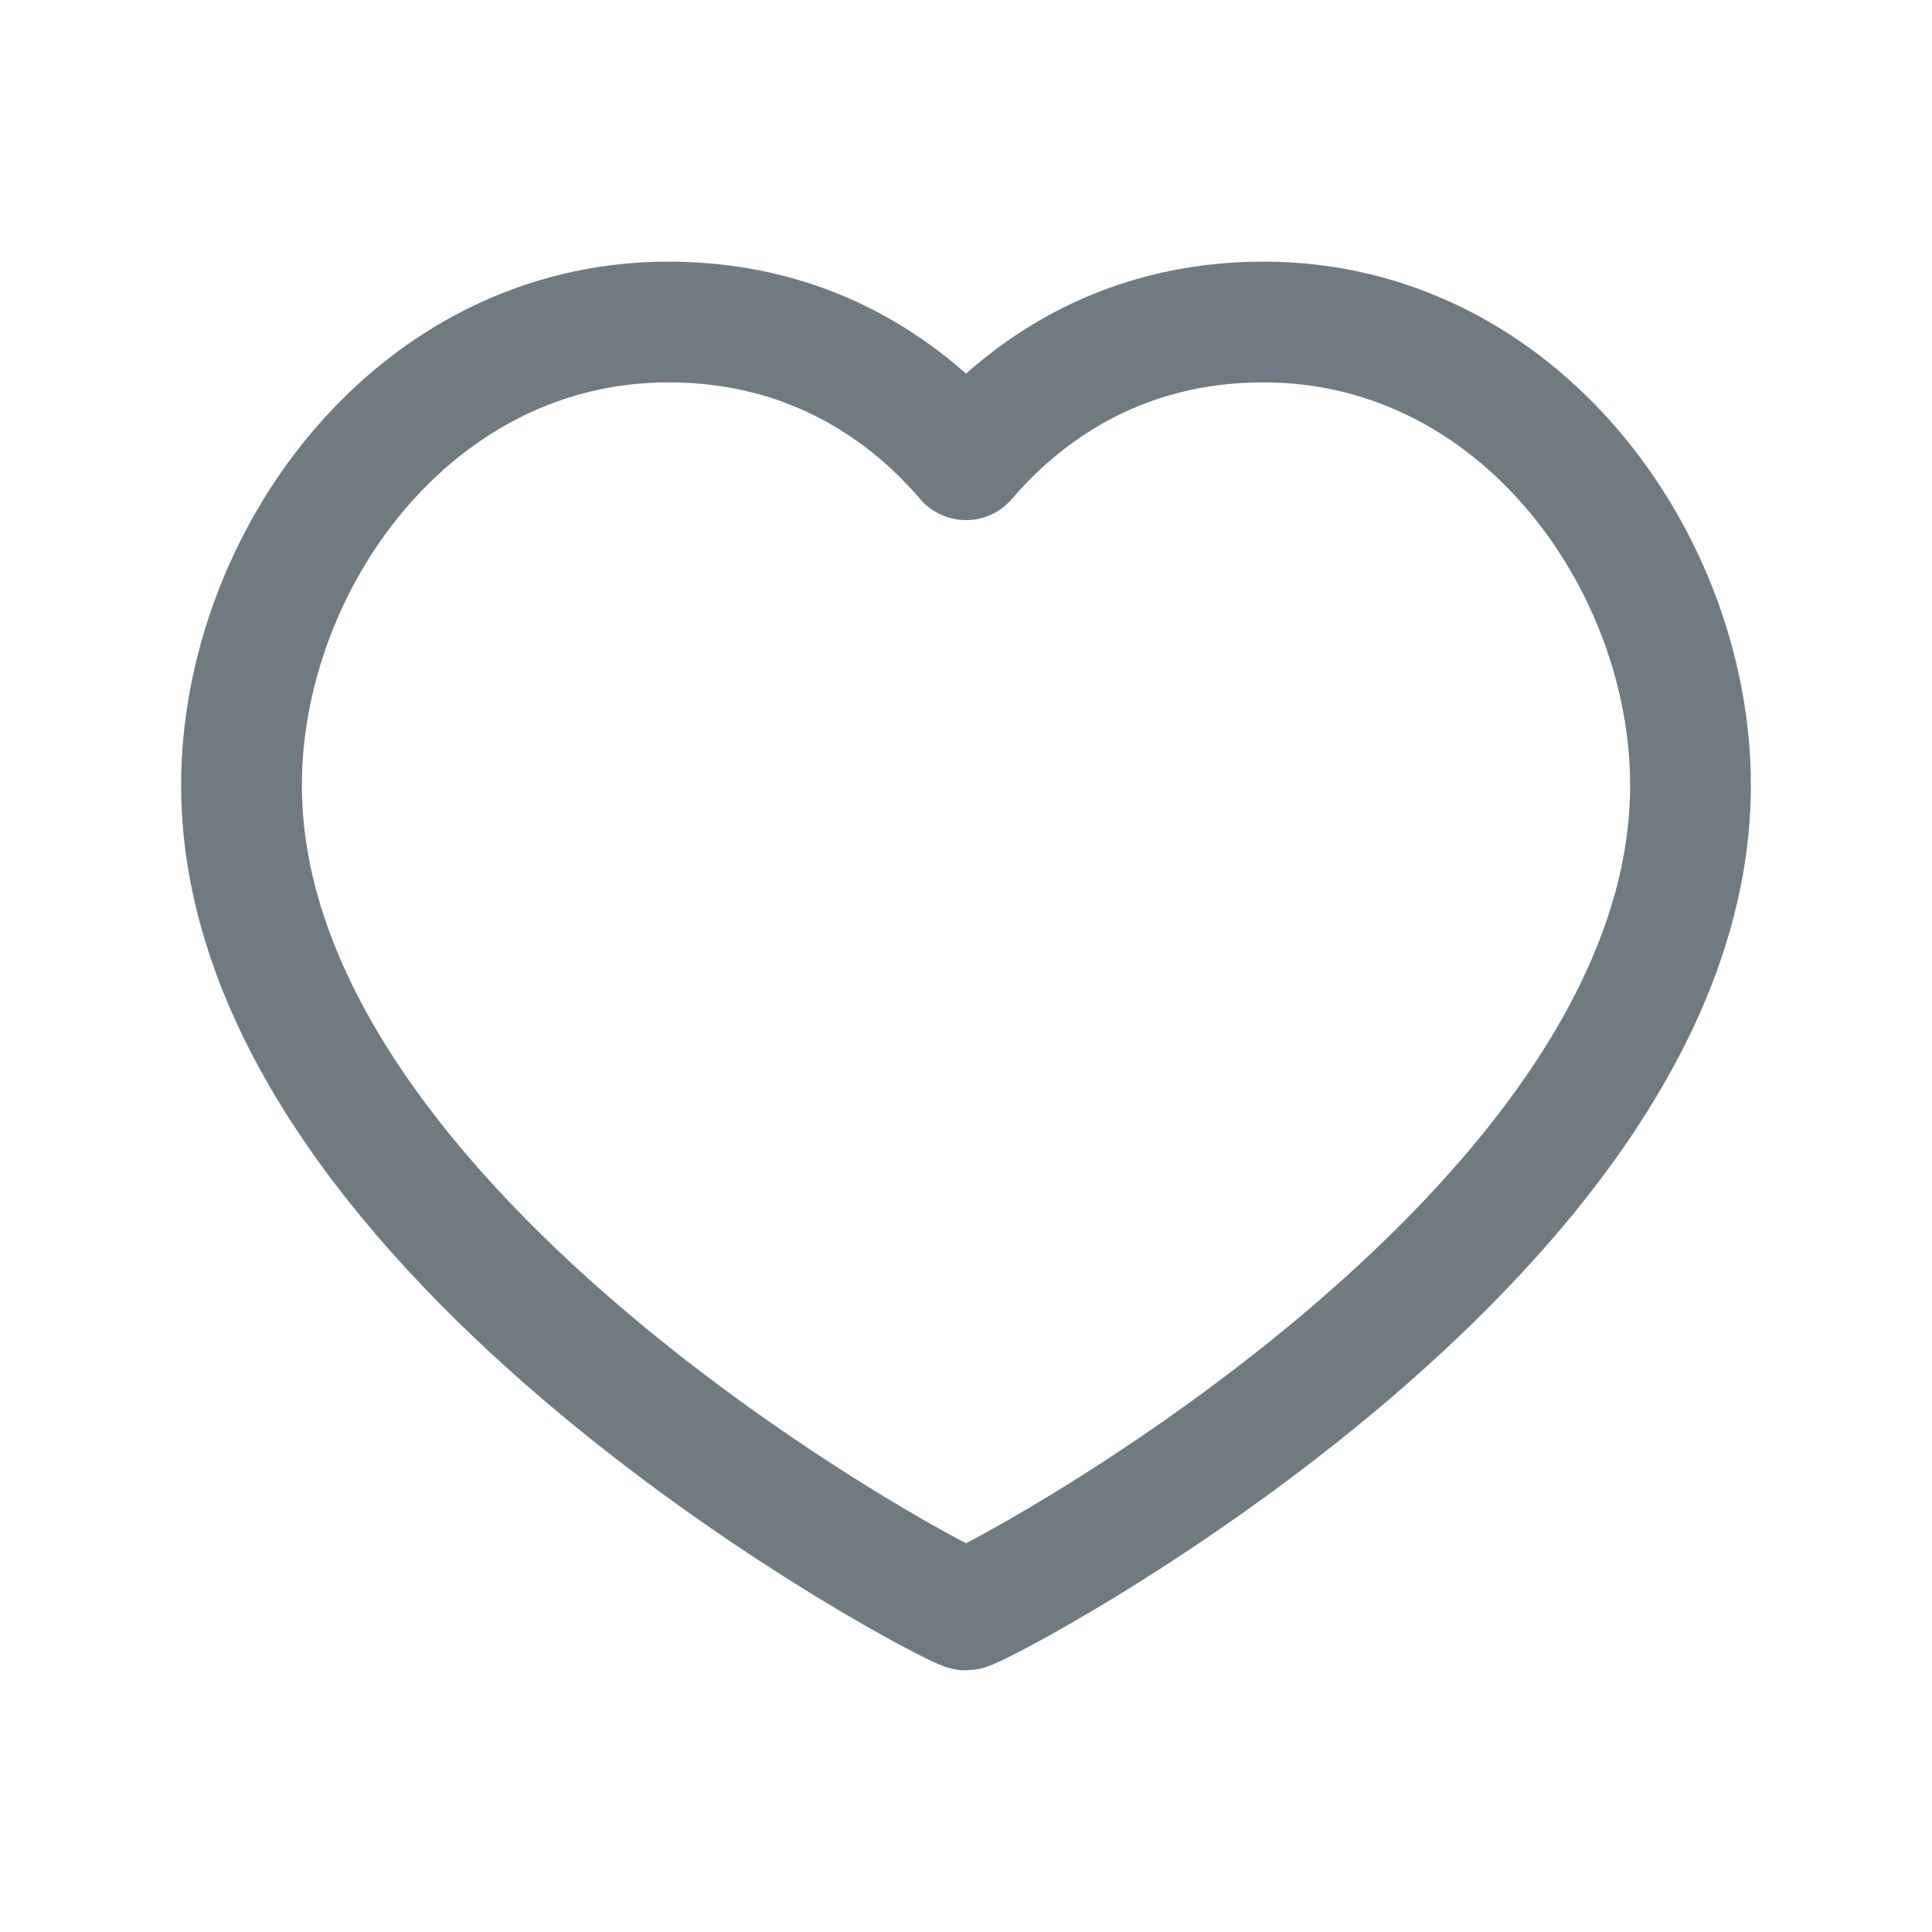 <svg width="24" height="24" viewBox="0 0 24 24" fill="none" xmlns="http://www.w3.org/2000/svg">
<g id="Heart/Icon">
<g id="Group">
<g id="Group_2">
<path id="Path" fill-rule="evenodd" clip-rule="evenodd" d="M15.696 4C18.871 4 21 6.98 21 9.755C21 15.388 12.161 20 12 20C11.839 20 3 15.388 3 9.755C3 6.98 5.129 4 8.304 4C10.119 4 11.311 4.905 12 5.711C12.689 4.905 13.881 4 15.696 4Z" stroke="#707B81" stroke-width="1.5" stroke-linecap="round" stroke-linejoin="round"/>
</g>
</g>
</g>
</svg>
